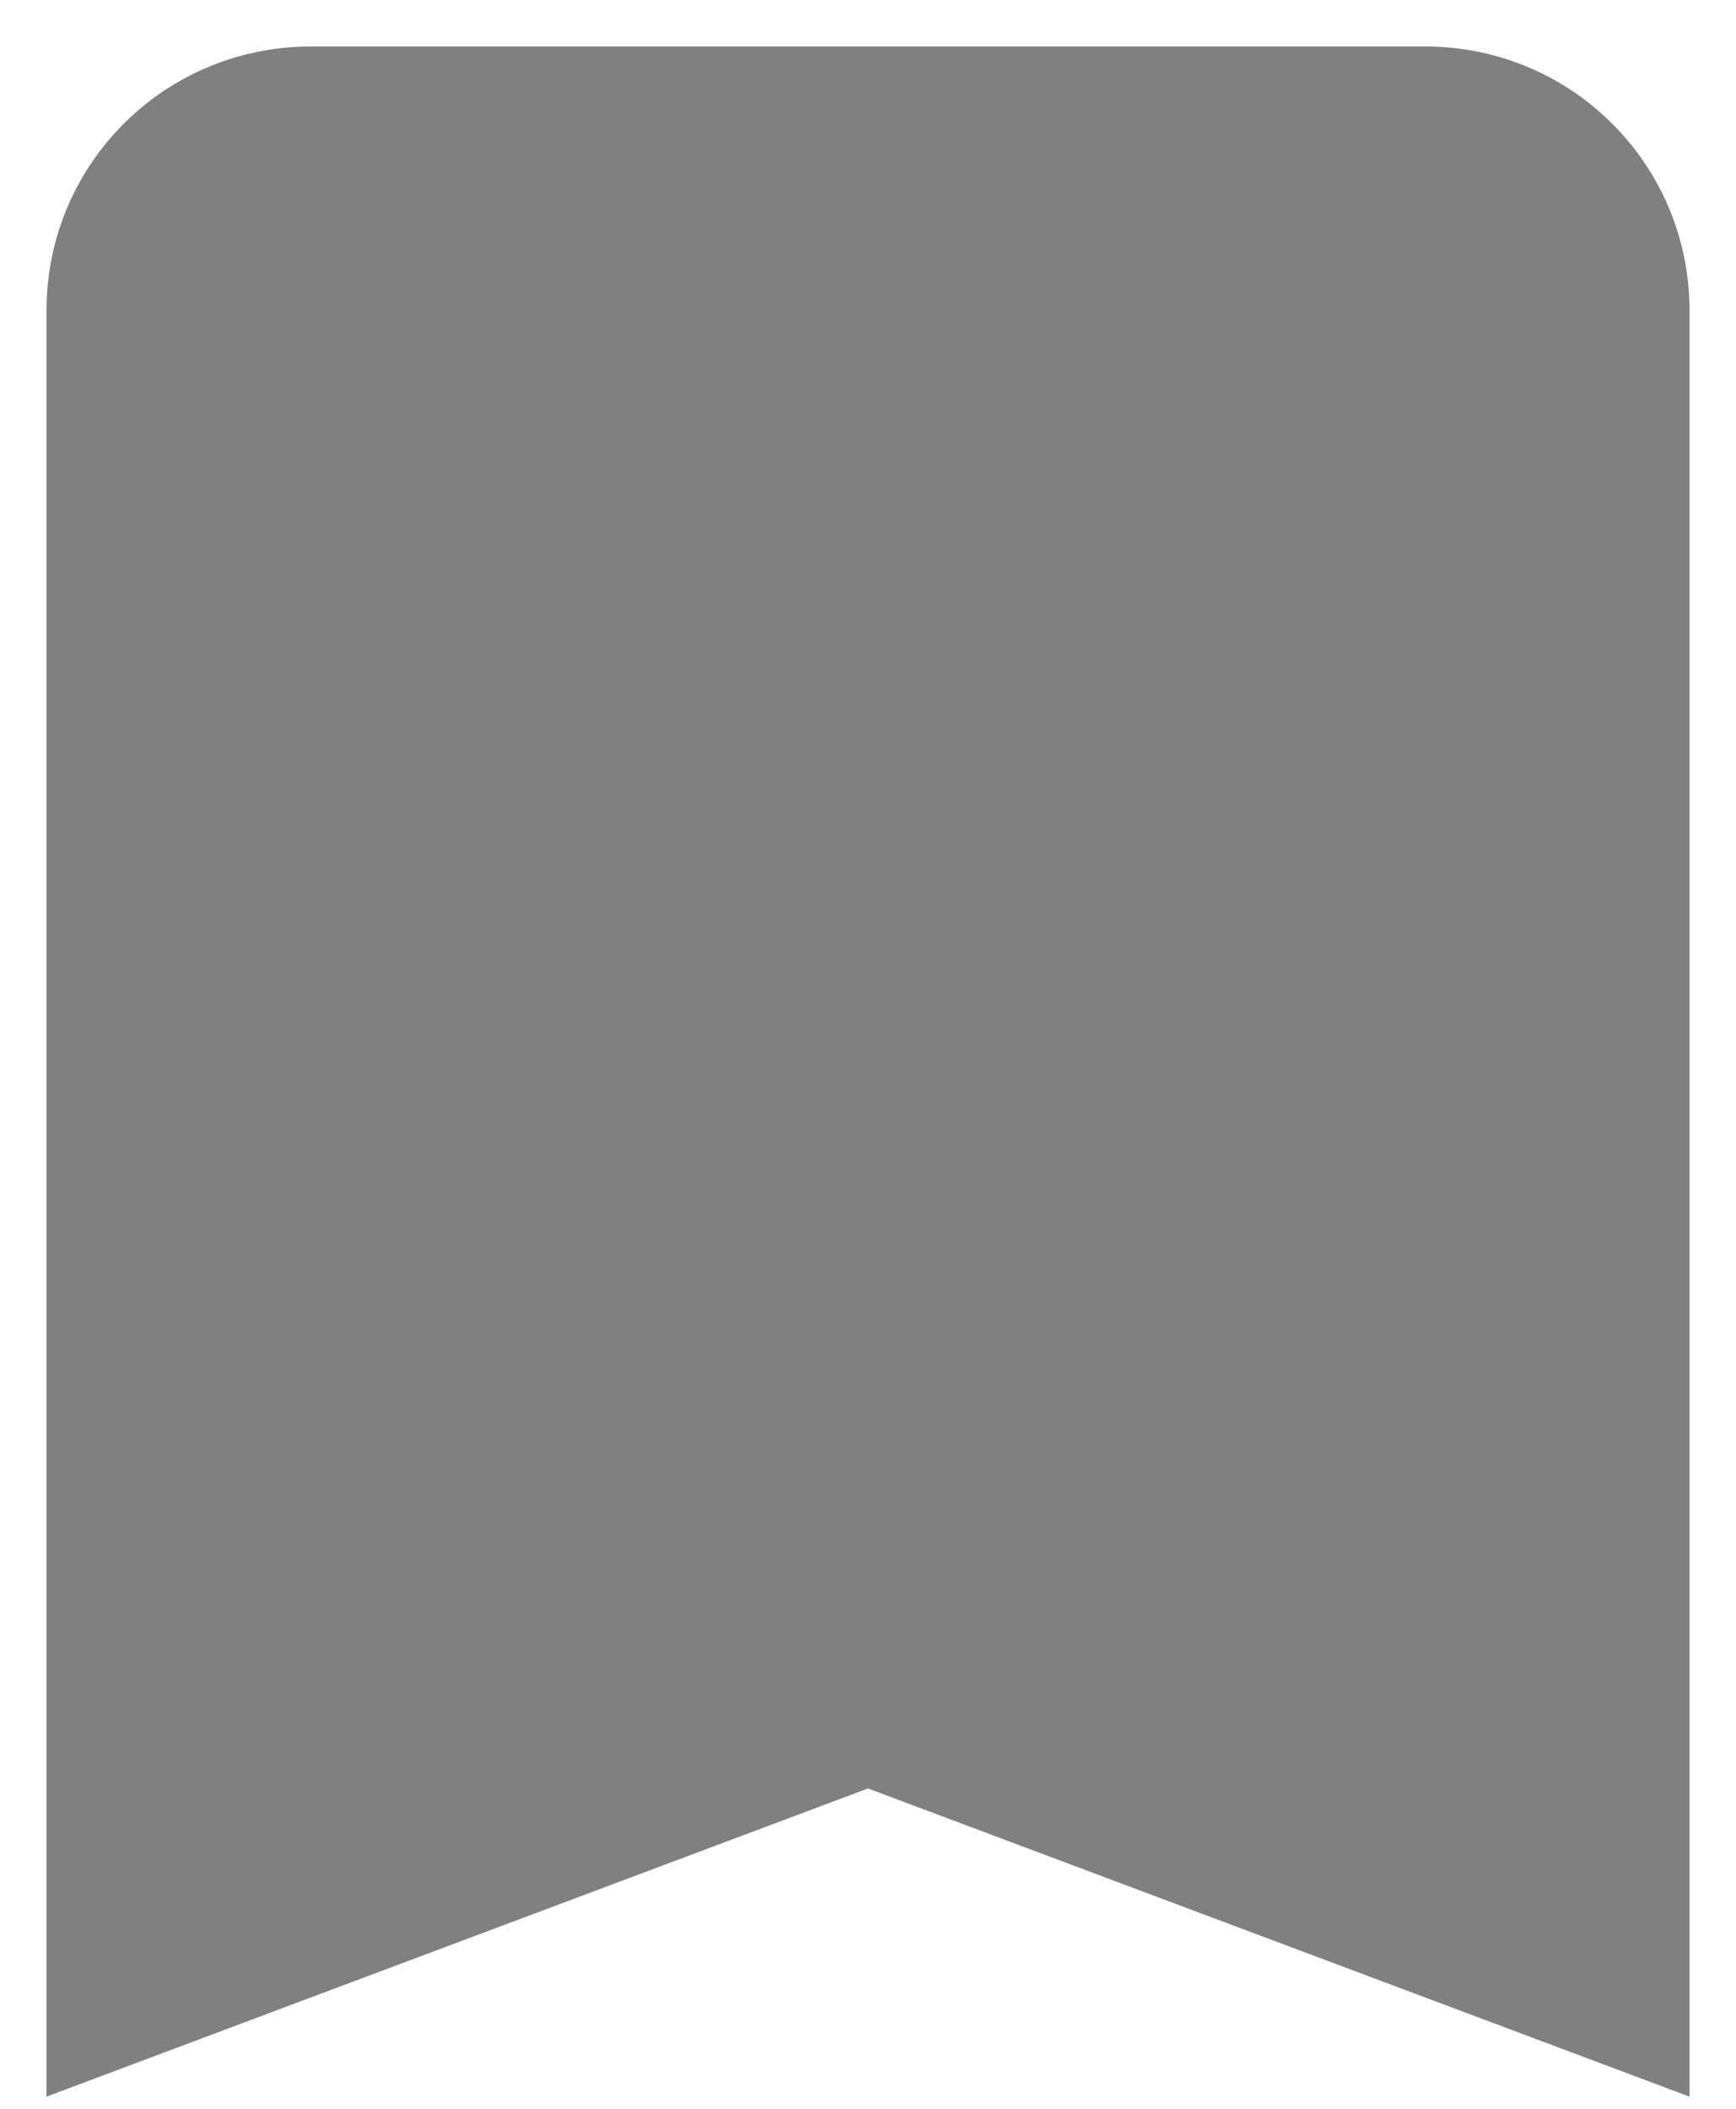 <svg width="28" height="34" viewBox="0 0 28 34" fill="none" xmlns="http://www.w3.org/2000/svg">
<path d="M5 2C4.793 2 4.592 2.022 4.396 2.062C3.029 2.341 2 3.55 2 5V32L14 27.5L26 32V5C26 4.794 25.979 4.591 25.939 4.396C25.699 3.224 24.776 2.301 23.604 2.062C23.408 2.022 23.207 2 23 2H5Z" fill="#808080" stroke="#808080" stroke-width="2.5"/>
</svg>
